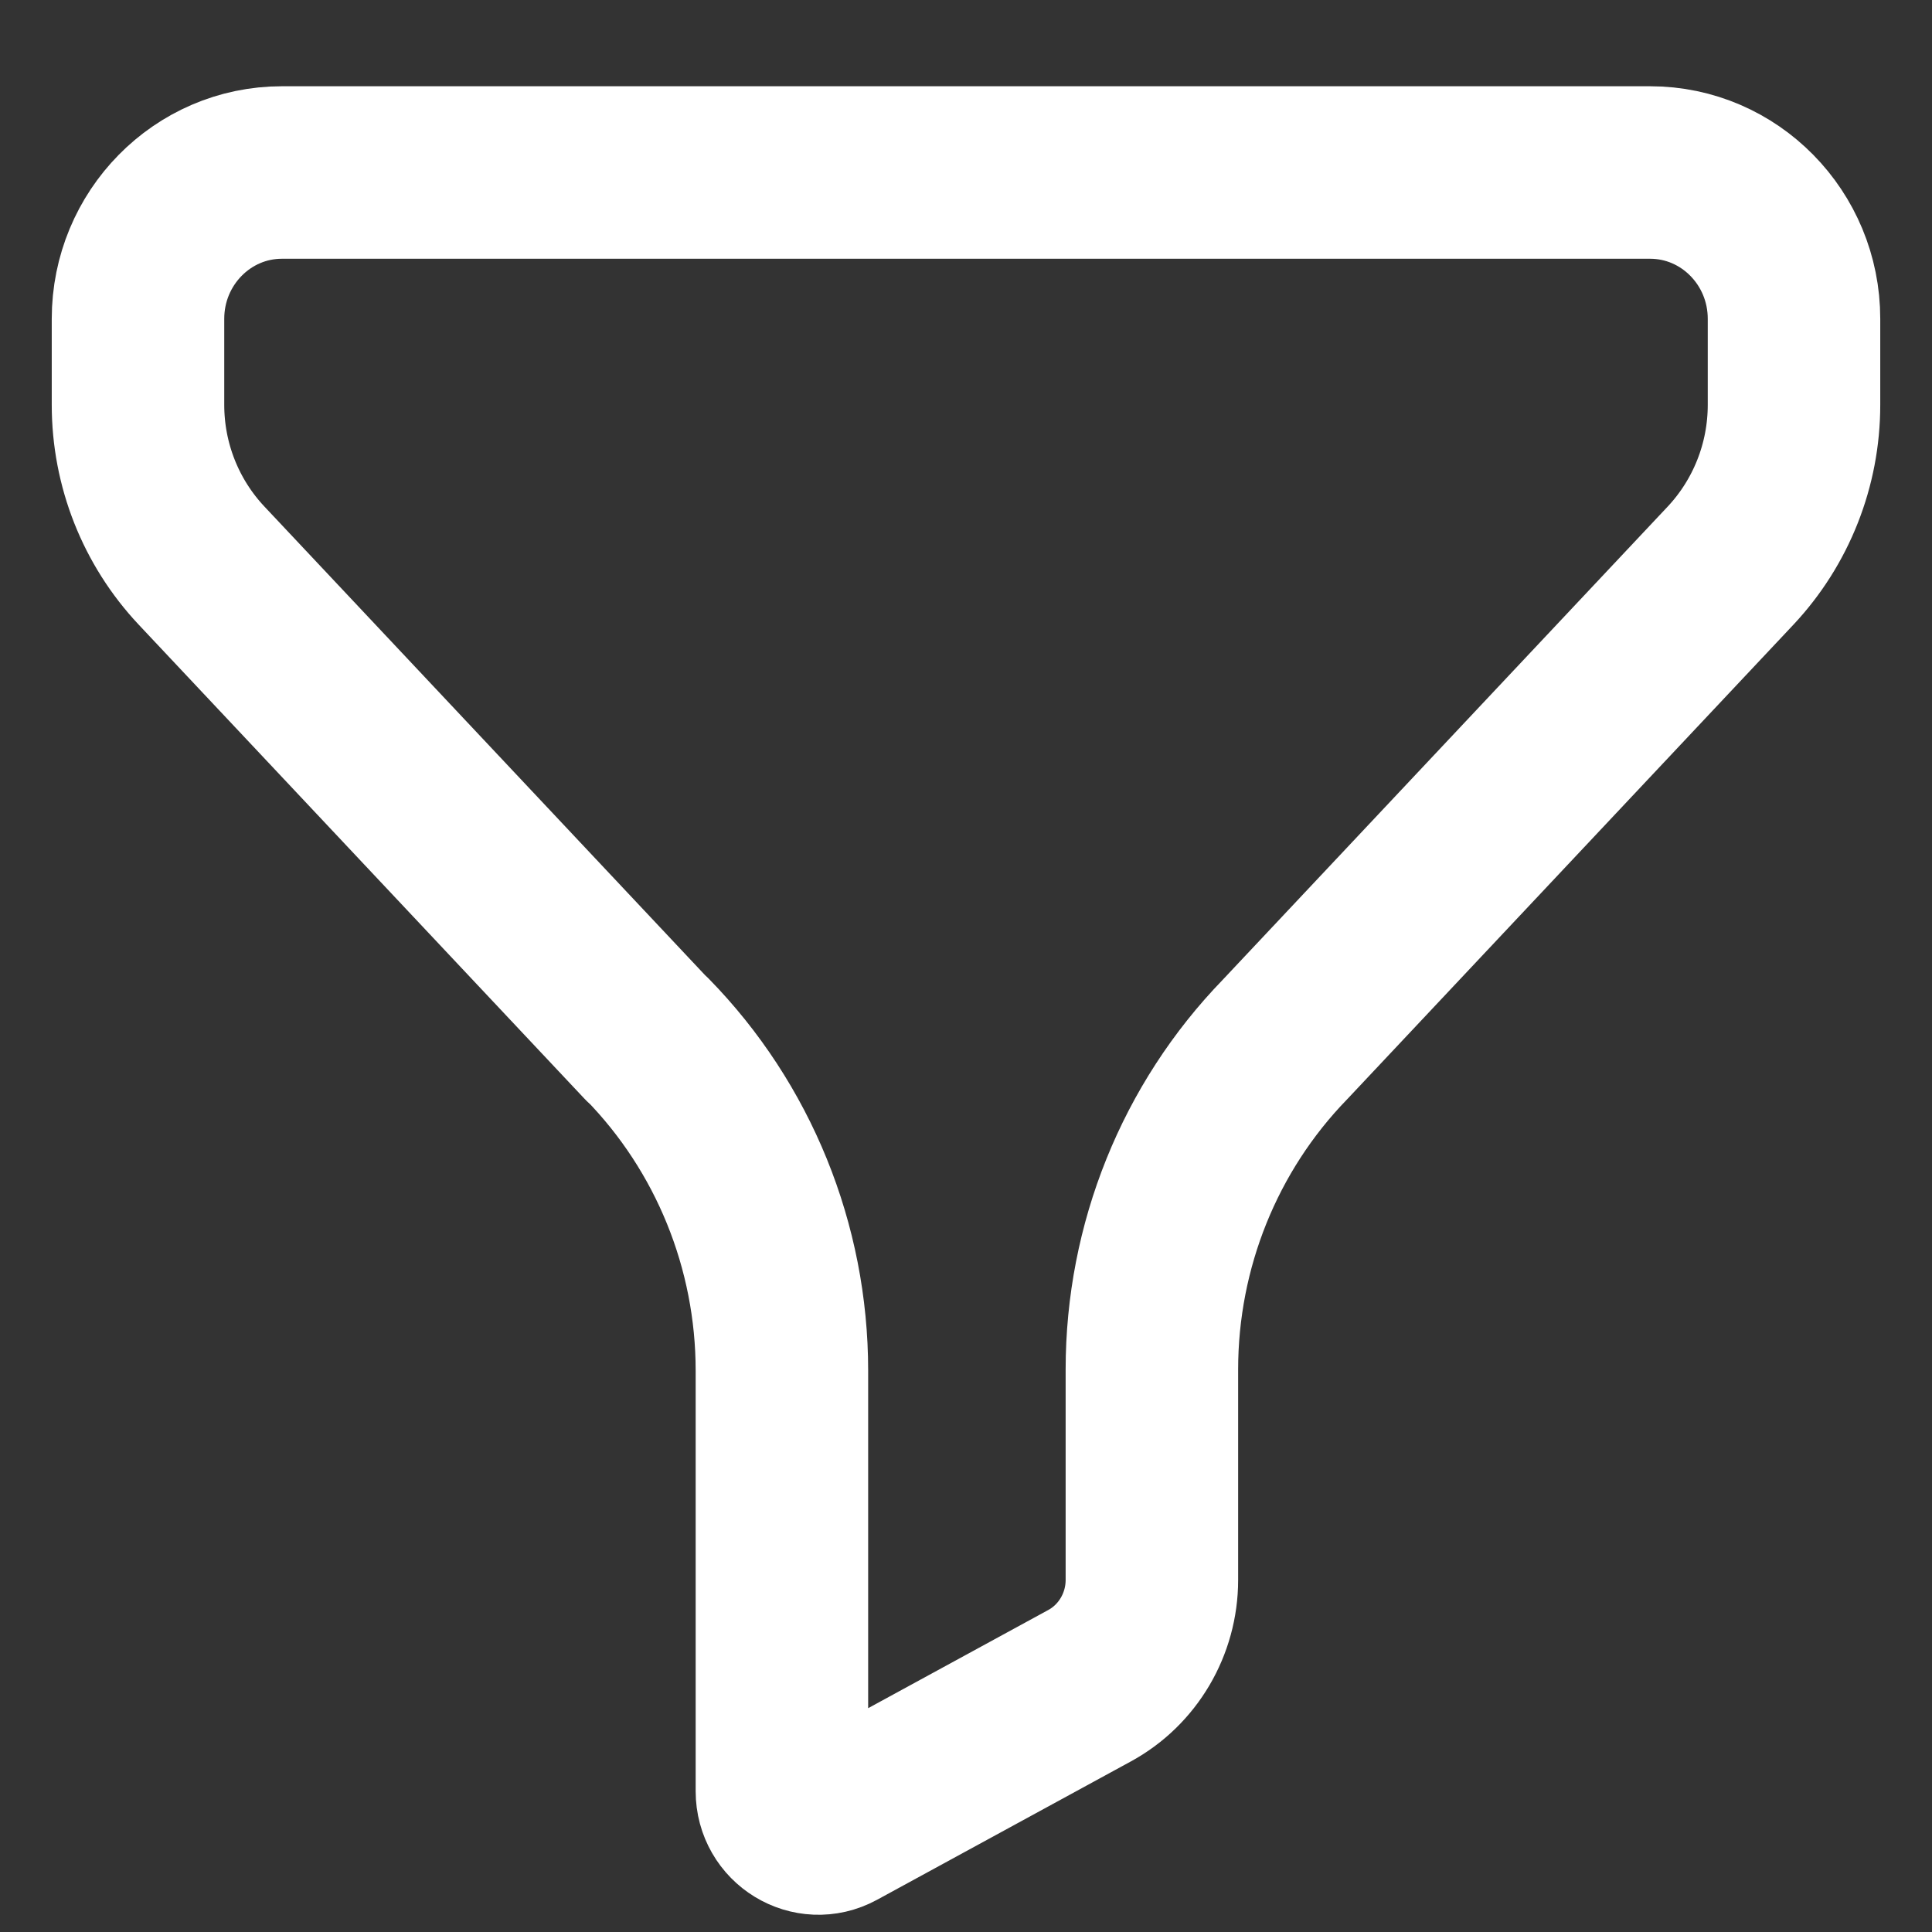 <svg width="14" height="14" viewBox="0 0 14 14" fill="none" xmlns="http://www.w3.org/2000/svg">
<rect x="0" y="0" width="14" height="14" fill="#333333" stroke="none"/>
<path fill-rule="evenodd" clip-rule="evenodd" d="M2.043 1.25C1.467 1.25 1 1.725 1 2.31V2.934C1 3.368 1.165 3.784 1.46 4.098L4.69 7.533L4.691 7.531C5.315 8.169 5.666 9.032 5.666 9.932V12.98C5.666 13.184 5.879 13.314 6.056 13.218L7.896 12.215C8.173 12.064 8.347 11.769 8.347 11.449V9.924C8.347 9.029 8.693 8.17 9.311 7.533L12.541 4.098C12.835 3.784 13 3.368 13 2.934V2.31C13 1.725 12.533 1.25 11.957 1.25H2.043Z" stroke="white" stroke-width="1.25" stroke-linecap="round" stroke-linejoin="round"/>
</svg>
